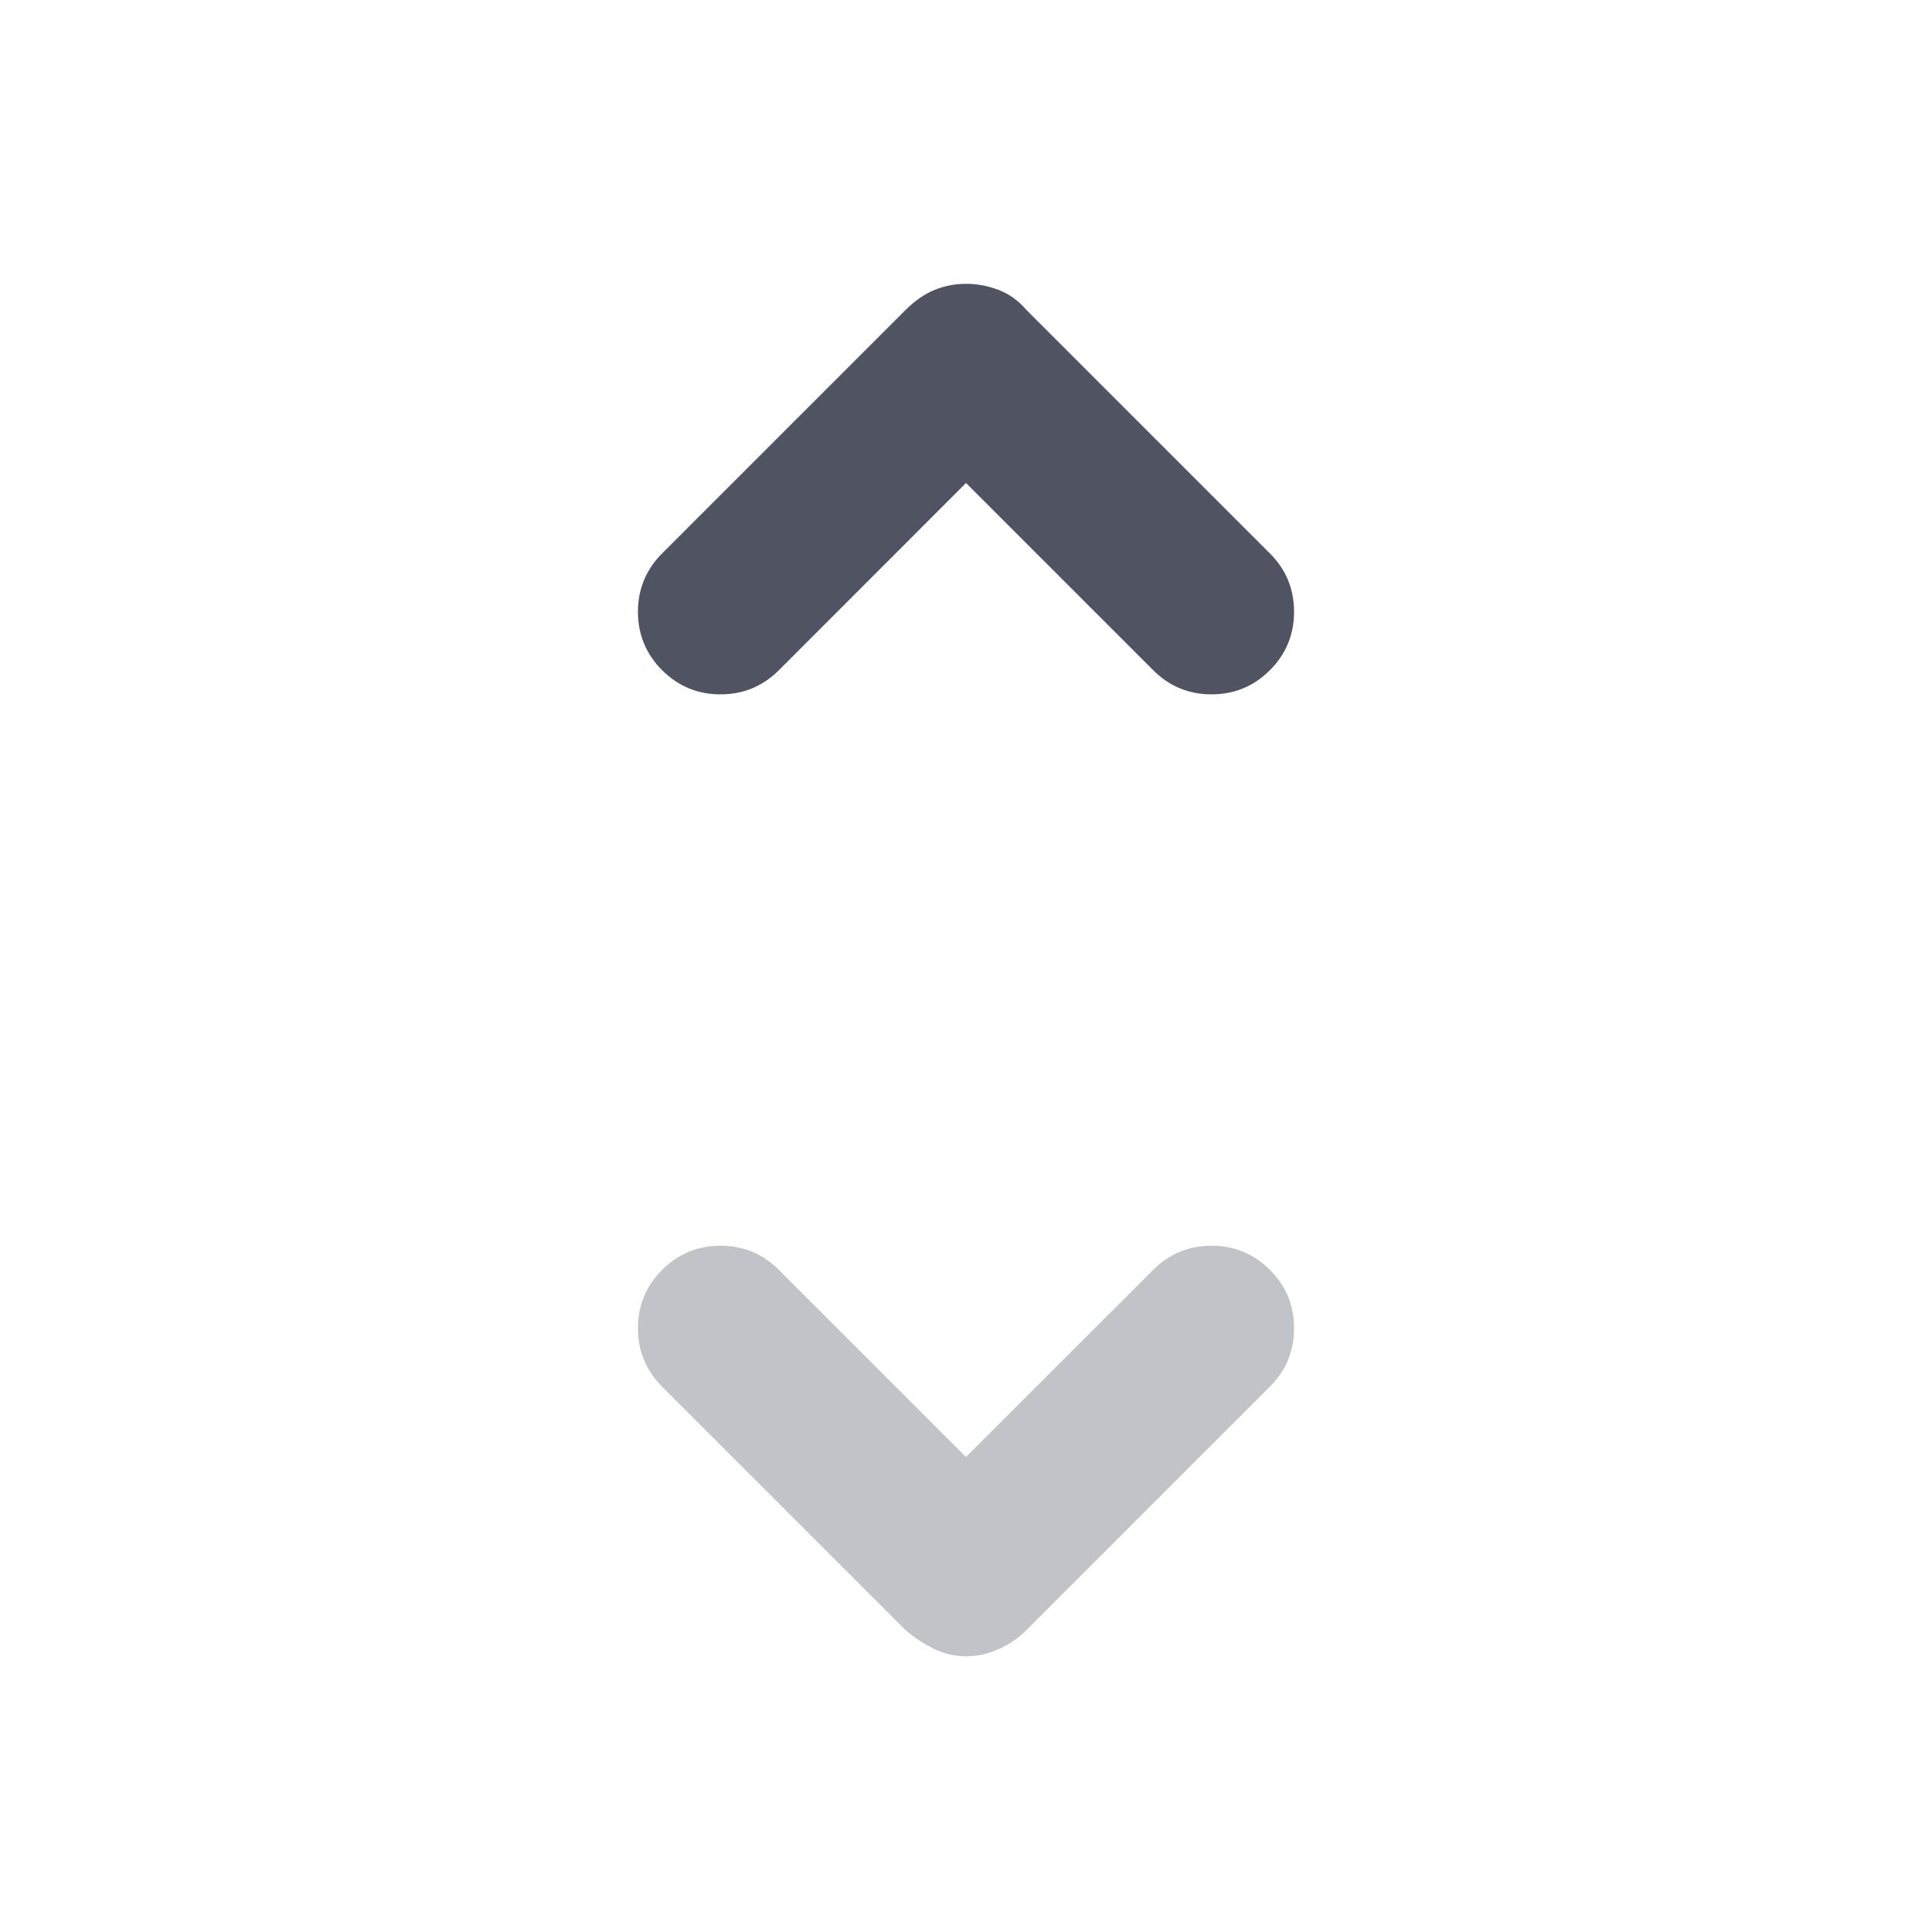 <svg width="20" height="20" viewBox="0 0 20 20" fill="none" xmlns="http://www.w3.org/2000/svg">
<path d="M10 17.146C9.889 17.146 9.782 17.122 9.677 17.073C9.573 17.024 9.473 16.958 9.375 16.875L6.854 14.354C6.688 14.188 6.604 13.986 6.604 13.75C6.604 13.514 6.688 13.312 6.854 13.146C7.021 12.979 7.223 12.896 7.459 12.896C7.695 12.896 7.896 12.979 8.063 13.146L10 15.083L11.938 13.146C12.104 12.979 12.306 12.896 12.542 12.896C12.778 12.896 12.979 12.979 13.146 13.146C13.313 13.312 13.396 13.514 13.396 13.75C13.396 13.986 13.313 14.188 13.146 14.354L10.625 16.875C10.542 16.958 10.445 17.024 10.334 17.073C10.223 17.122 10.111 17.146 10 17.146Z" fill="#C1C3C9"/>
<path d="M6.604 6.333C6.604 6.569 6.688 6.771 6.854 6.938C7.021 7.104 7.223 7.188 7.459 7.188C7.695 7.188 7.896 7.104 8.063 6.938L10 5L11.938 6.938C12.104 7.104 12.306 7.188 12.542 7.188C12.778 7.188 12.979 7.104 13.146 6.938C13.313 6.771 13.396 6.569 13.396 6.333C13.396 6.097 13.313 5.896 13.146 5.729L10.625 3.208C10.542 3.111 10.445 3.042 10.334 3C10.223 2.958 10.111 2.938 10 2.938C9.889 2.938 9.782 2.958 9.677 3C9.573 3.042 9.473 3.111 9.375 3.208L6.854 5.729C6.688 5.896 6.604 6.097 6.604 6.333Z" fill="#505462"/>
</svg>
